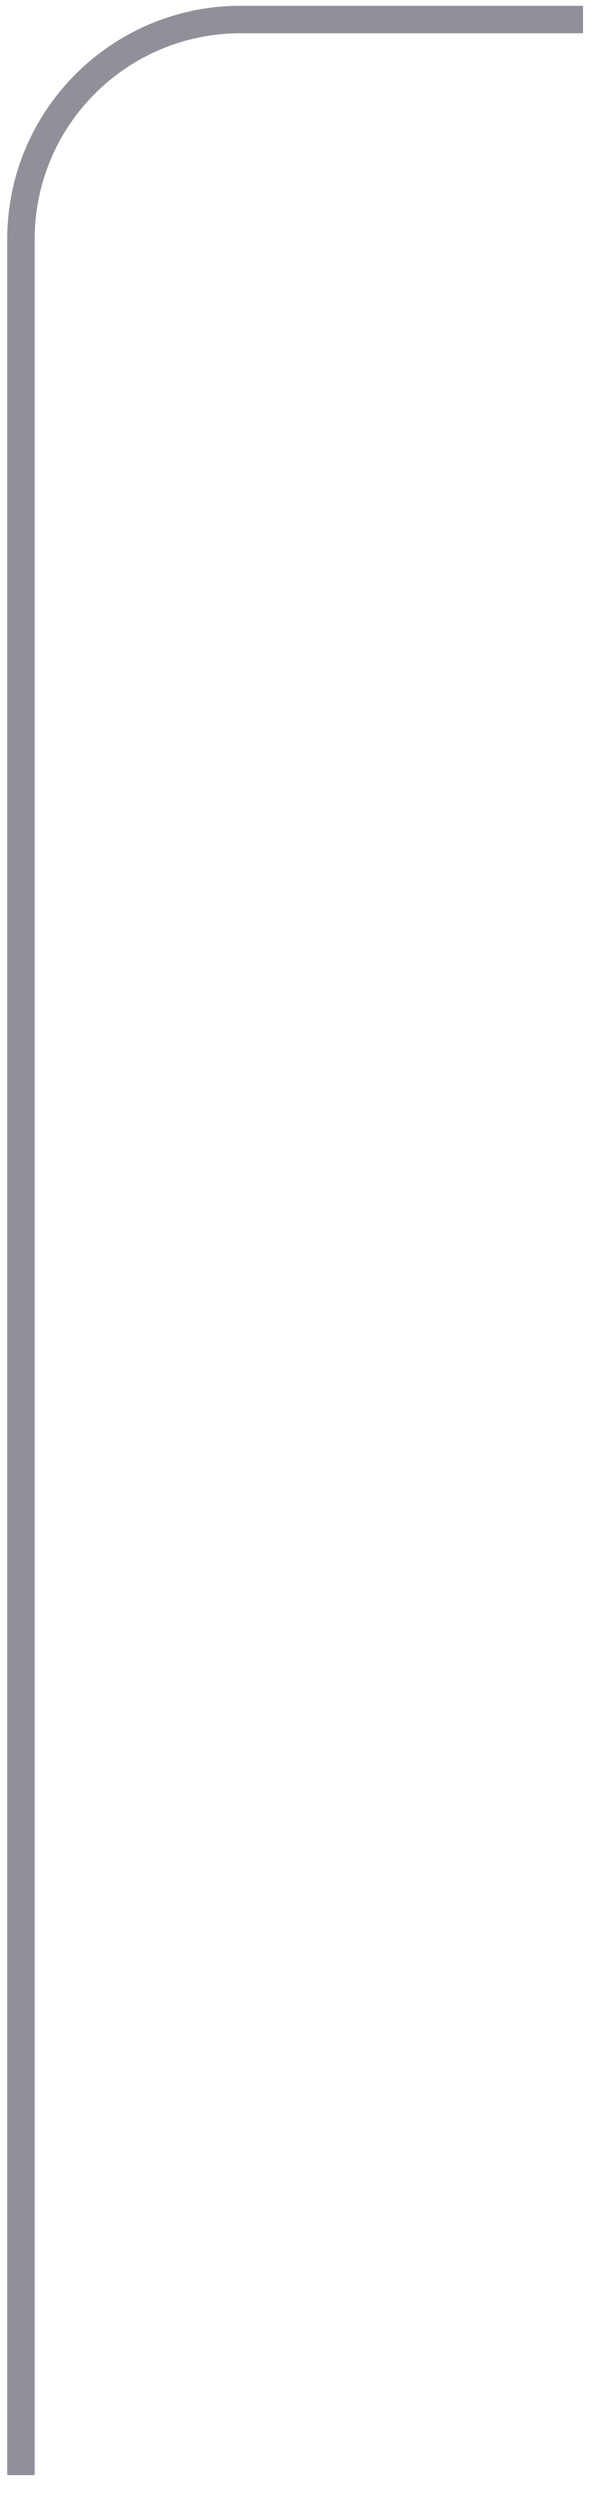 <svg width="44" height="182" viewBox="0 0 44 182" fill="none" xmlns="http://www.w3.org/2000/svg" xmlns:xlink="http://www.w3.org/1999/xlink">
<path d="M2.526,180.193L2.526,17.421L0.526,17.421L0.526,180.193L2.526,180.193ZM17.526,2.421L42.471,2.421L42.471,0.421L17.526,0.421L17.526,2.421ZM2.526,17.421C2.526,9.137 9.242,2.421 17.526,2.421L17.526,0.421C8.138,0.421 0.526,8.032 0.526,17.421L2.526,17.421Z" fill="#8F9098"/>
</svg>
